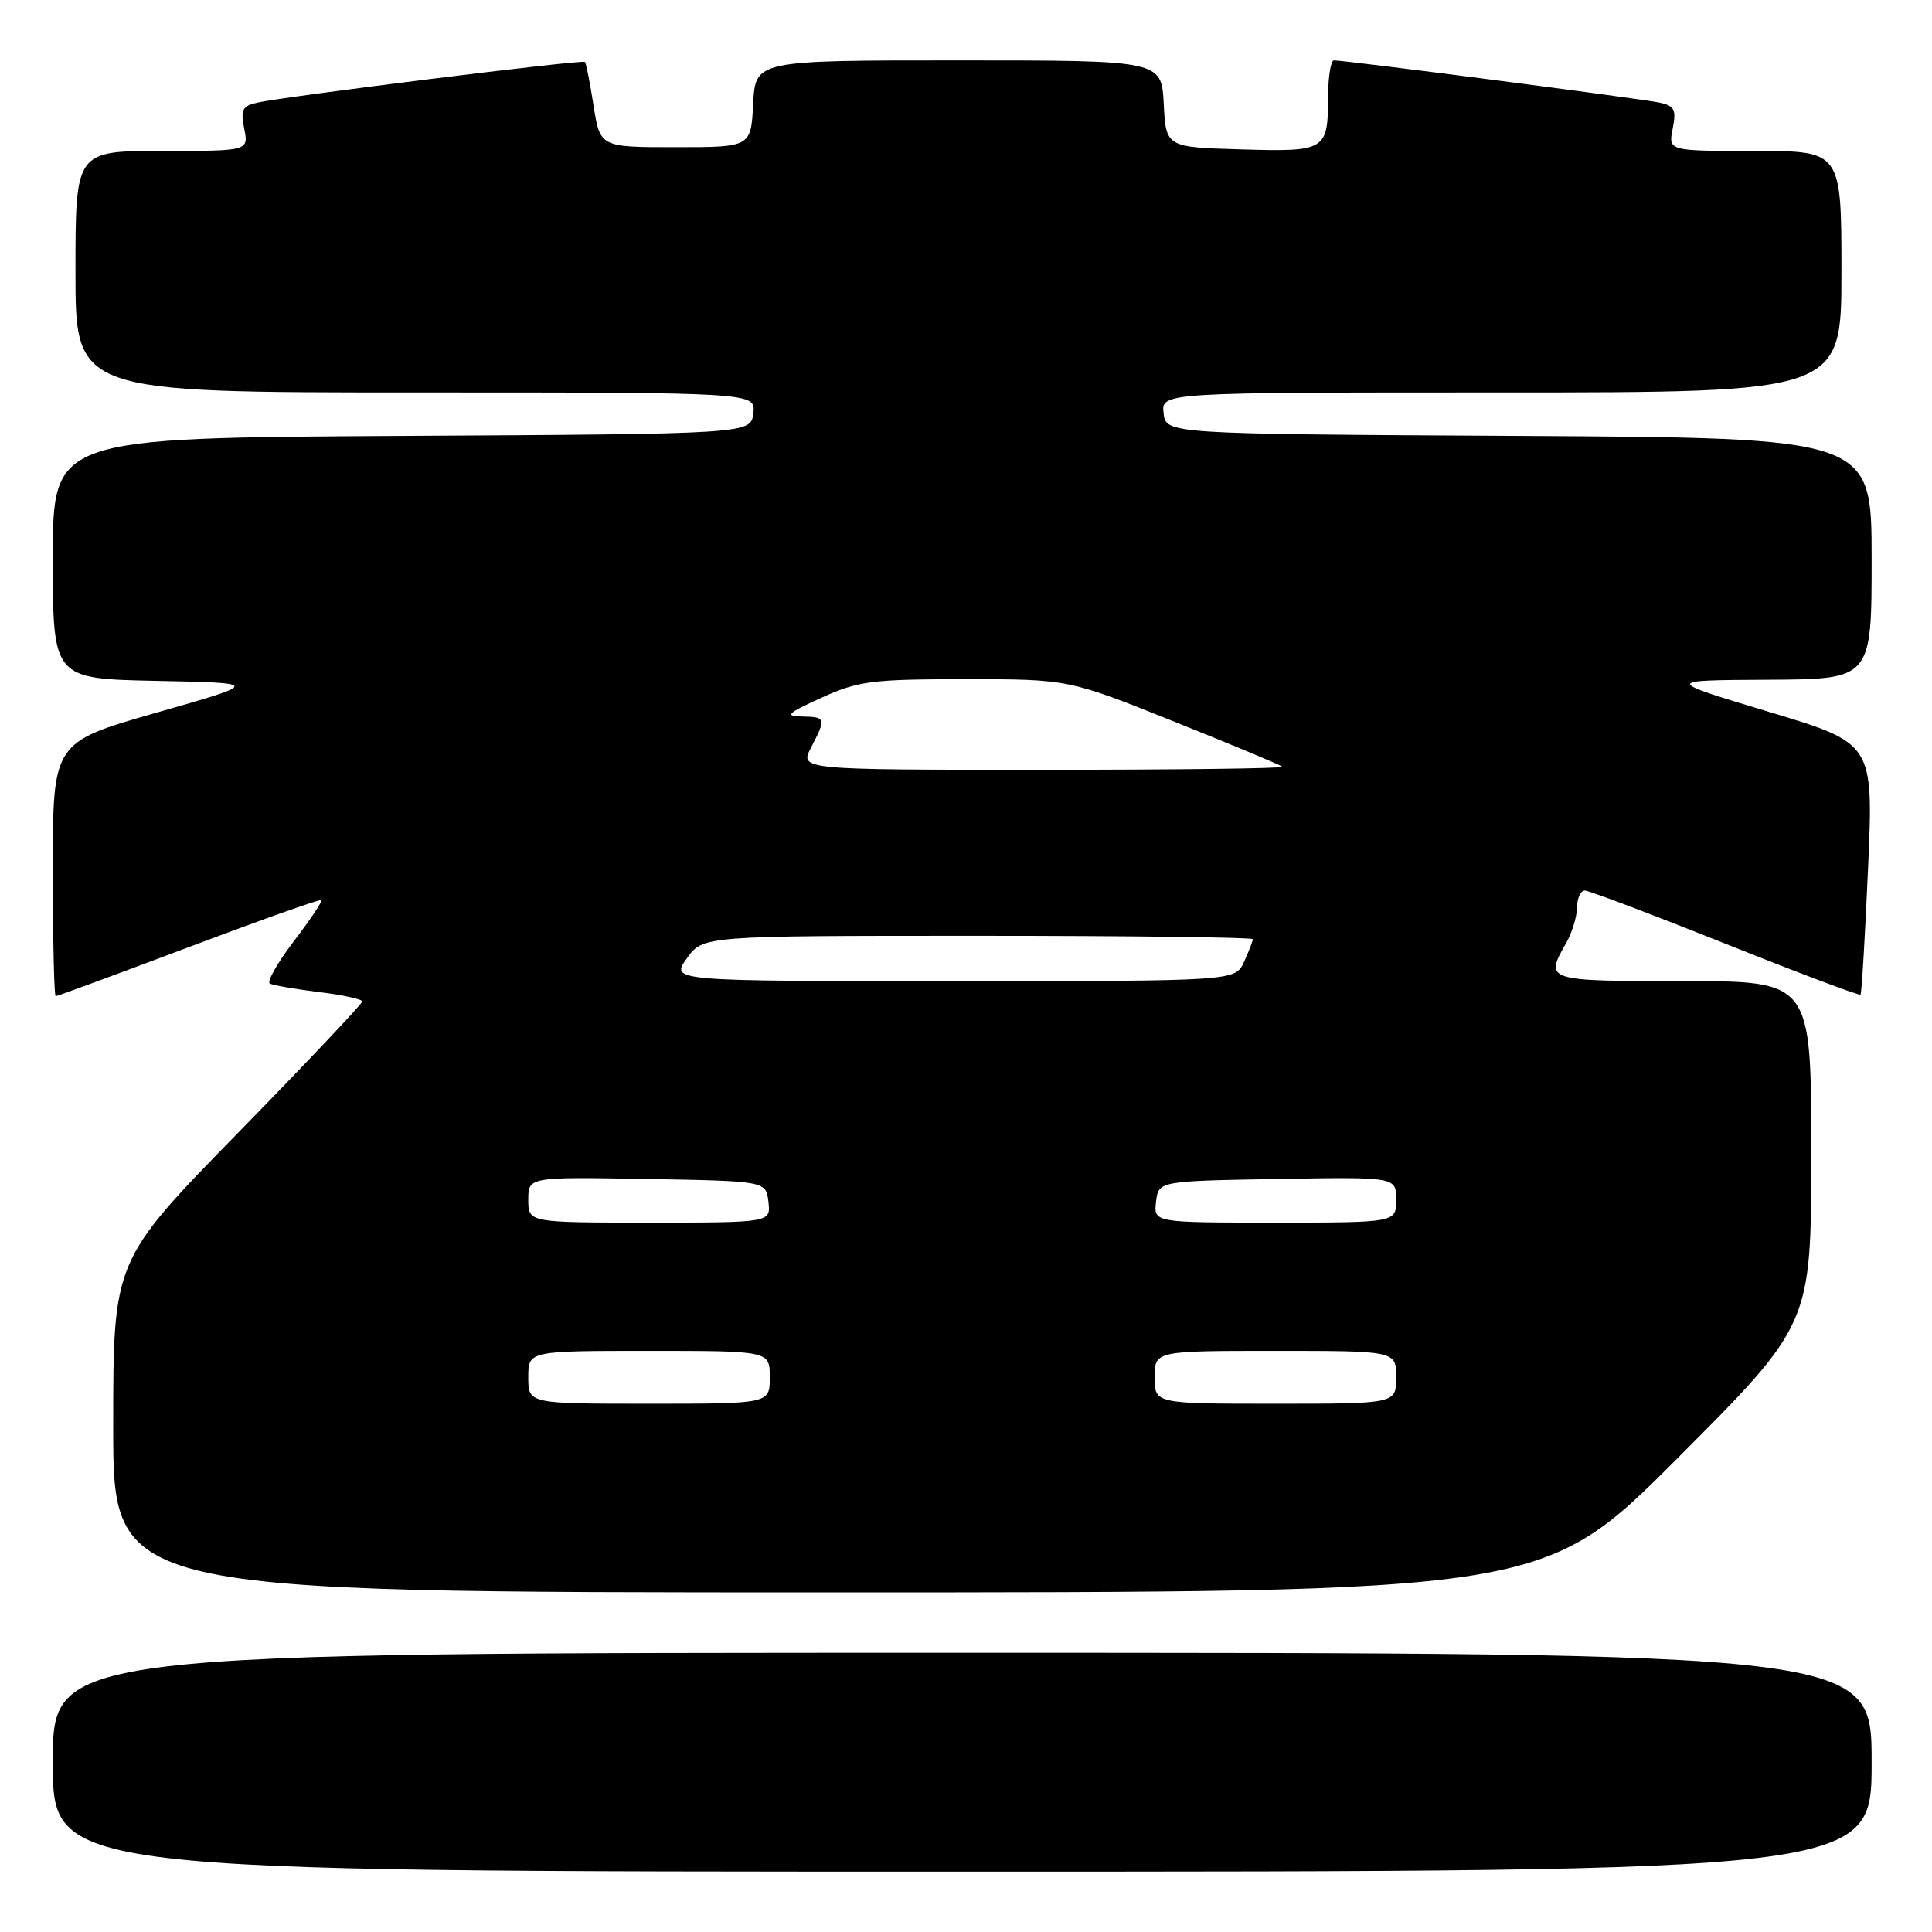<?xml version="1.0" encoding="UTF-8" standalone="no"?>
<!DOCTYPE svg PUBLIC "-//W3C//DTD SVG 1.1//EN" "http://www.w3.org/Graphics/SVG/1.1/DTD/svg11.dtd" >
<svg xmlns="http://www.w3.org/2000/svg" xmlns:xlink="http://www.w3.org/1999/xlink" version="1.1" viewBox="0 0 256 256">
 <g >
 <path fill="currentColor"
d=" M 248.00 233.50 C 248.00 219.00 248.00 219.00 127.50 219.00 C 7.00 219.00 7.00 219.00 7.00 233.50 C 7.00 248.00 7.00 248.00 127.50 248.00 C 248.00 248.00 248.00 248.00 248.00 233.50 Z  M 222.26 193.24 C 240.00 175.48 240.00 175.48 240.00 152.74 C 240.00 130.00 240.00 130.00 223.00 130.00 C 204.80 130.00 204.67 129.96 207.50 125.00 C 208.29 123.62 208.95 121.49 208.96 120.25 C 208.98 119.01 209.44 118.00 209.99 118.00 C 210.53 118.00 218.91 121.17 228.61 125.04 C 238.31 128.92 246.37 131.96 246.53 131.79 C 246.68 131.63 247.13 124.07 247.53 114.99 C 248.25 98.49 248.25 98.49 234.37 94.32 C 220.50 90.14 220.50 90.14 234.25 90.07 C 248.00 90.00 248.00 90.00 248.00 74.01 C 248.00 58.02 248.00 58.02 201.25 57.76 C 154.50 57.50 154.50 57.50 154.18 54.75 C 153.87 52.00 153.87 52.00 198.93 52.00 C 244.00 52.00 244.00 52.00 244.00 36.00 C 244.00 20.00 244.00 20.00 232.52 20.00 C 221.05 20.00 221.05 20.00 221.64 17.05 C 222.14 14.53 221.89 14.02 219.87 13.59 C 217.56 13.09 178.24 7.99 176.75 8.00 C 176.34 8.00 175.99 10.14 175.98 12.75 C 175.96 19.97 175.72 20.12 164.42 19.79 C 154.50 19.50 154.50 19.50 154.20 13.75 C 153.90 8.00 153.90 8.00 127.00 8.00 C 100.10 8.00 100.10 8.00 99.80 13.75 C 99.50 19.50 99.50 19.50 89.51 19.50 C 79.52 19.50 79.52 19.50 78.65 14.00 C 78.18 10.97 77.66 8.36 77.51 8.20 C 77.21 7.87 38.09 12.73 34.13 13.59 C 32.11 14.02 31.86 14.53 32.36 17.05 C 32.95 20.00 32.95 20.00 21.47 20.00 C 10.00 20.00 10.00 20.00 10.00 36.00 C 10.00 52.00 10.00 52.00 55.07 52.00 C 100.13 52.00 100.13 52.00 99.82 54.75 C 99.50 57.50 99.50 57.50 53.25 57.76 C 7.00 58.02 7.00 58.02 7.00 73.98 C 7.00 89.94 7.00 89.94 20.75 90.22 C 34.50 90.50 34.50 90.50 20.75 94.43 C 7.00 98.36 7.00 98.36 7.00 115.18 C 7.00 124.43 7.17 132.00 7.38 132.00 C 7.59 132.00 15.53 129.07 25.03 125.49 C 34.53 121.91 42.44 119.10 42.59 119.26 C 42.75 119.42 41.11 121.87 38.94 124.71 C 36.77 127.56 35.34 130.08 35.75 130.32 C 36.16 130.55 39.09 131.06 42.25 131.45 C 45.41 131.83 48.00 132.40 48.00 132.70 C 48.00 133.01 40.58 140.86 31.50 150.15 C 15.00 167.03 15.00 167.03 15.00 189.02 C 15.00 211.00 15.00 211.00 109.76 211.00 C 204.52 211.00 204.52 211.00 222.26 193.24 Z  M 70.00 182.50 C 70.00 179.00 70.00 179.00 86.00 179.00 C 102.00 179.00 102.00 179.00 102.00 182.50 C 102.00 186.00 102.00 186.00 86.00 186.00 C 70.00 186.00 70.00 186.00 70.00 182.50 Z  M 153.00 182.50 C 153.00 179.00 153.00 179.00 169.00 179.00 C 185.00 179.00 185.00 179.00 185.00 182.50 C 185.00 186.00 185.00 186.00 169.00 186.00 C 153.00 186.00 153.00 186.00 153.00 182.50 Z  M 70.00 158.97 C 70.00 155.95 70.00 155.95 85.75 156.22 C 101.50 156.50 101.50 156.50 101.82 159.25 C 102.13 162.00 102.13 162.00 86.07 162.00 C 70.00 162.00 70.00 162.00 70.00 158.97 Z  M 153.18 159.25 C 153.50 156.50 153.50 156.50 169.25 156.22 C 185.00 155.95 185.00 155.95 185.00 158.97 C 185.00 162.00 185.00 162.00 168.93 162.00 C 152.87 162.00 152.87 162.00 153.18 159.25 Z  M 91.00 127.00 C 93.14 124.00 93.14 124.00 129.57 124.00 C 149.61 124.00 166.00 124.20 166.00 124.45 C 166.00 124.70 165.48 126.05 164.84 127.45 C 163.68 130.00 163.68 130.00 126.27 130.00 C 88.86 130.00 88.86 130.00 91.00 127.00 Z  M 107.47 99.05 C 109.49 95.15 109.45 95.01 106.25 94.94 C 103.92 94.89 104.32 94.51 108.88 92.44 C 113.74 90.23 115.57 90.00 127.91 90.00 C 141.57 90.00 141.57 90.00 155.54 95.60 C 163.22 98.67 169.69 101.37 169.92 101.60 C 170.15 101.82 155.85 102.00 138.14 102.00 C 105.95 102.00 105.95 102.00 107.47 99.05 Z "/>
</g>
</svg>